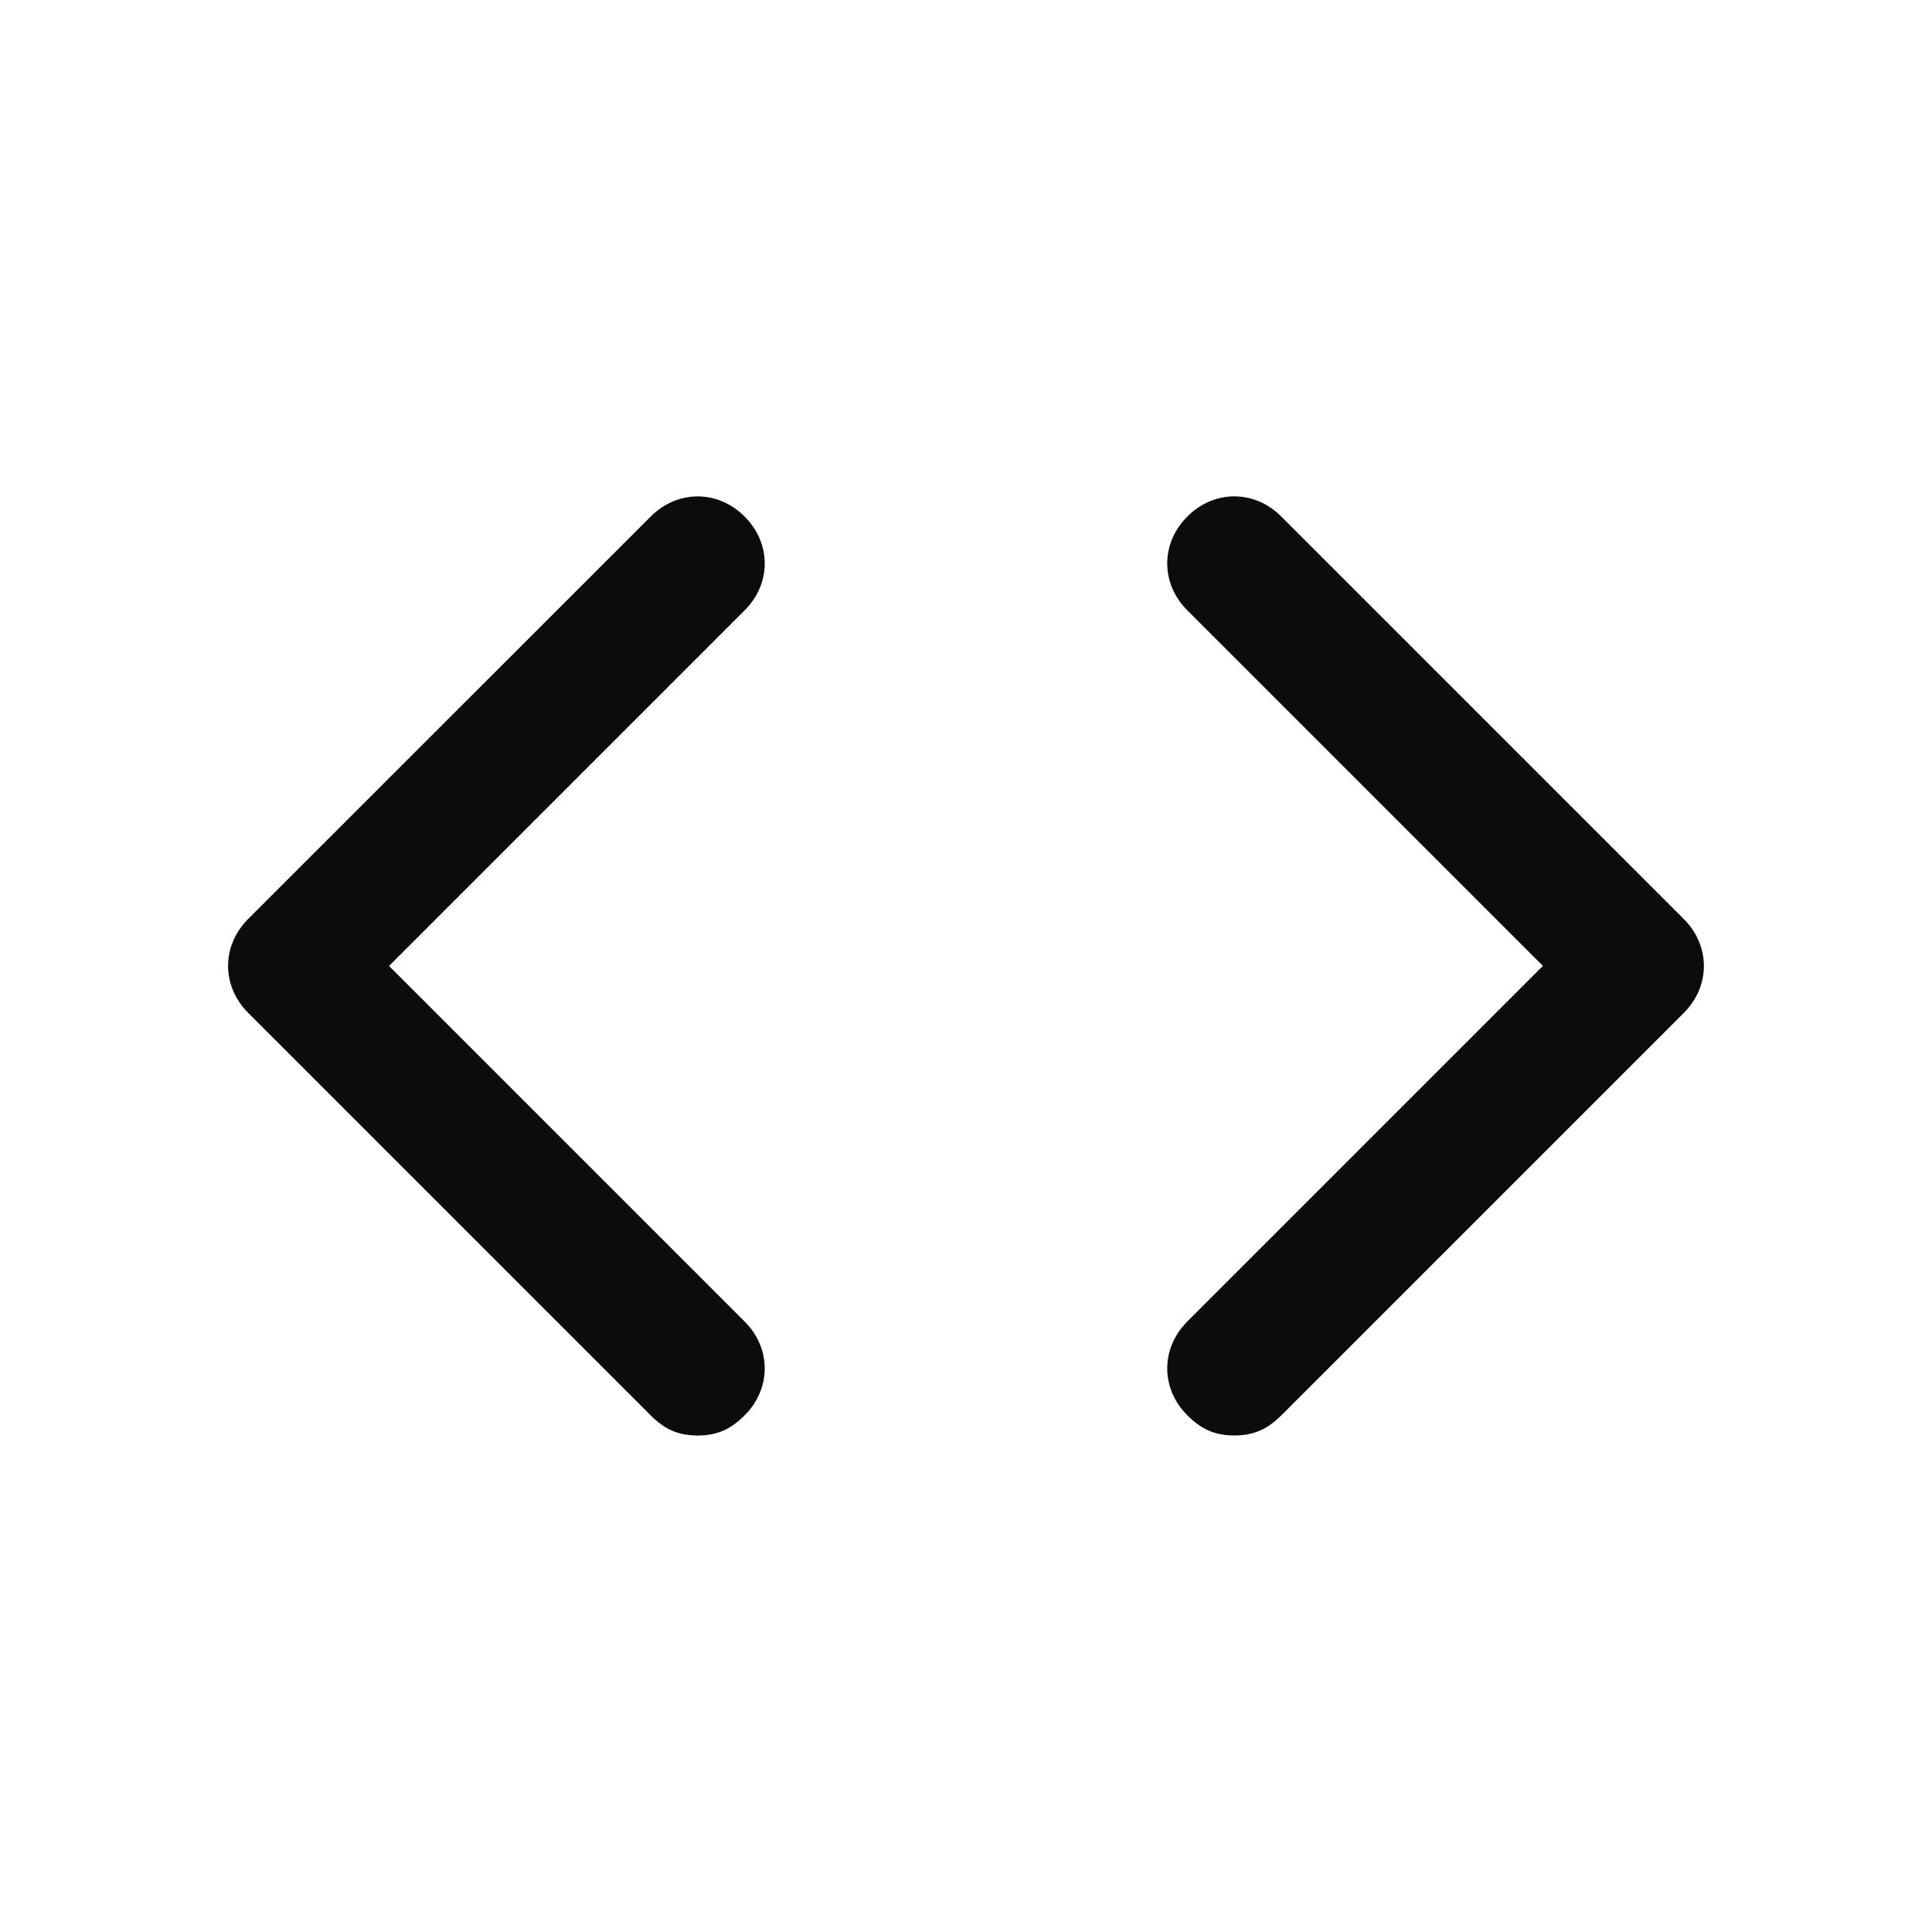 <svg enable-background="new 0 0 50 50" viewBox="0 0 50 50" xmlns="http://www.w3.org/2000/svg"><path clip-rule="evenodd" d="m16.84 13.368c.694-.695 1.736-.695 2.43 0 .695.694.695 1.736 0 2.43l-9.201 9.201 9.201 9.201c.695.694.695 1.736 0 2.43-.347.347-.694.521-1.215.521-.521 0-.868-.174-1.215-.521l-10.417-10.417c-.694-.695-.694-1.736 0-2.431zm16.319 23.264 10.417-10.417c.694-.695.694-1.736 0-2.431l-10.417-10.417c-.694-.695-1.736-.695-2.43 0-.695.694-.695 1.736 0 2.43l9.201 9.201-9.201 9.201c-.695.694-.695 1.736 0 2.43.347.347.694.521 1.215.521.521 0 .868-.174 1.215-.521z" fill-opacity=".95" fill-rule="evenodd"/></svg>